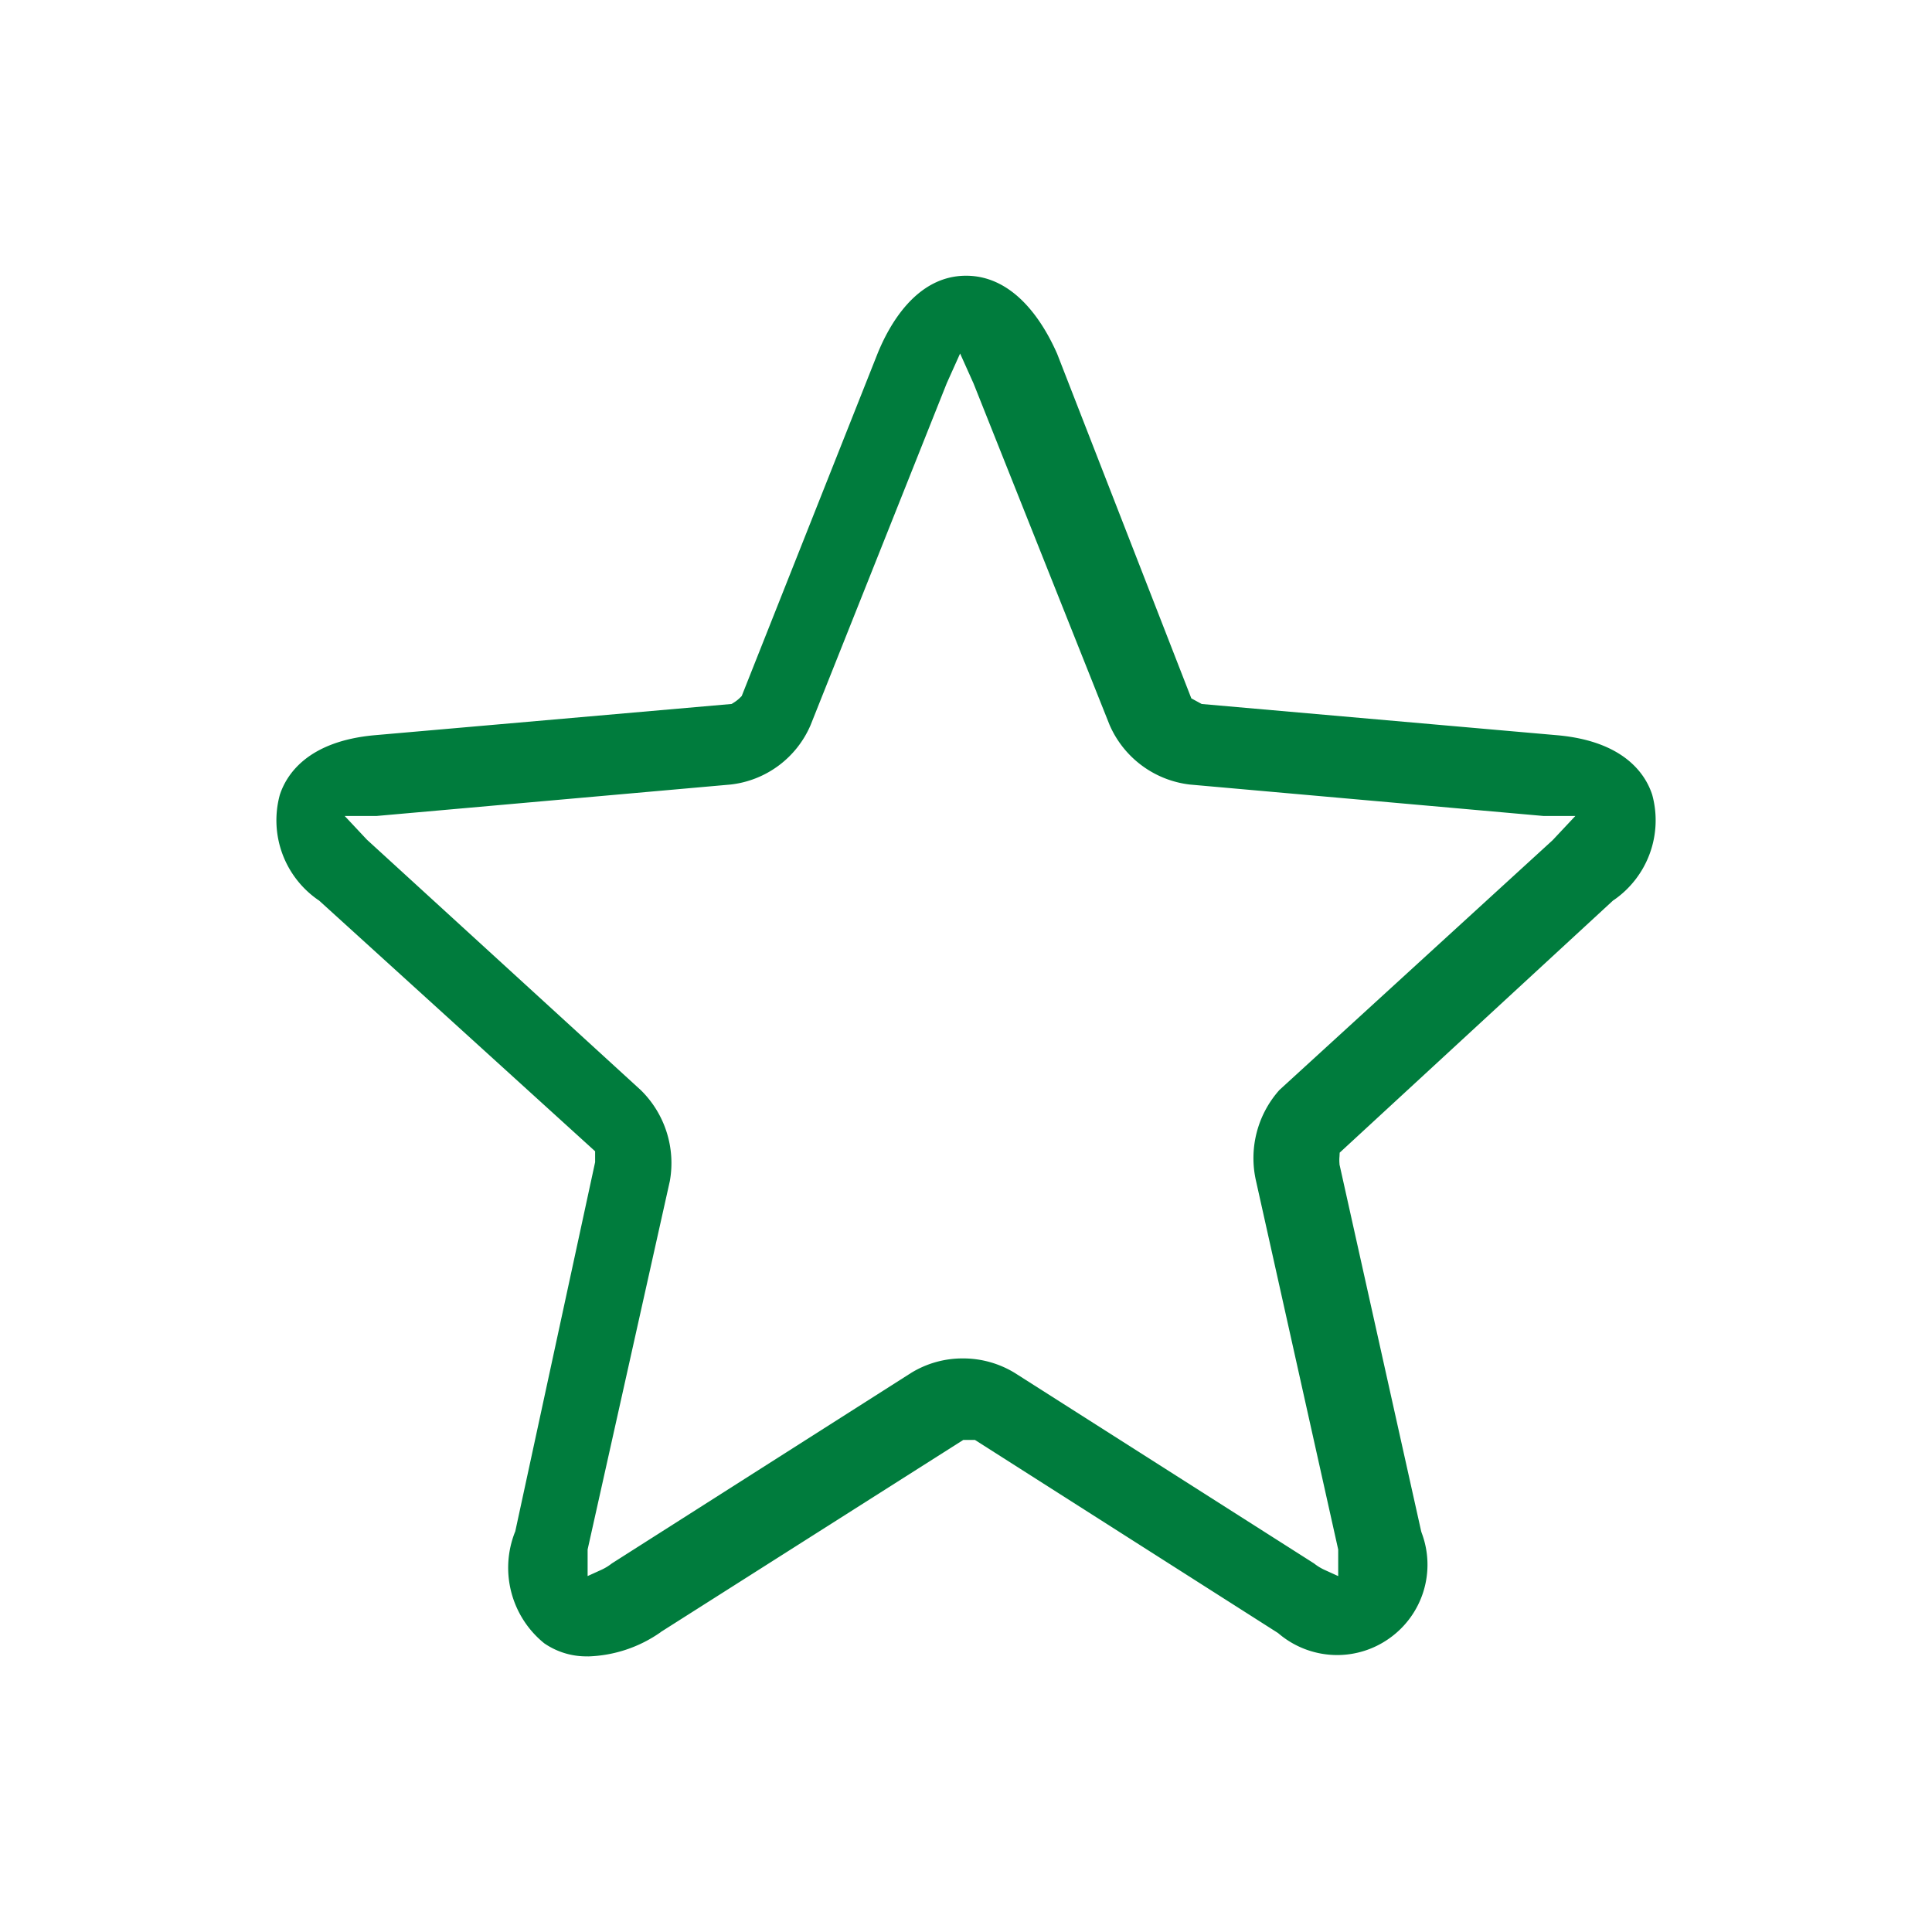 <svg xmlns="http://www.w3.org/2000/svg" width="60" height="60" viewBox="0 0 60 60">
  <g id="favorites" transform="translate(11560 -13098)">
    <g id="fd-rd" transform="translate(1733 35)" opacity="0">
      <g id="Group_39998" data-name="Group 39998" transform="translate(-445 184)" opacity="0.36">
        <rect id="Rectangle_18667" data-name="Rectangle 18667" width="60" height="60" transform="translate(-12848 12879)" fill="#adadad"/>
        <rect id="Rectangle_18668" data-name="Rectangle 18668" width="52" height="52" transform="translate(-12844 12883)" fill="#7c0000"/>
      </g>
    </g>
    <g id="noun_Star_4184497" transform="translate(-11559.31 13098.678)">
      <g id="_23_star" data-name="23 star" transform="translate(7.593 7.585)">
        <path id="Path_43939" data-name="Path 43939" d="M40.755,18.412l.217-.233h-.311L29.652,17.2a3.4,3.4,0,0,1-2.733-2.034L22.7,4.531l-.14-.311-.14.311L18.193,15.136A3.37,3.37,0,0,1,15.46,17.17l-11.009.978H4.14l.217.233,8.494,7.764a3.478,3.478,0,0,1,.994,3.106L11.3,40.664v.326a1.351,1.351,0,0,0,.28-.171l9.317-5.932a3.385,3.385,0,0,1,3.509,0l9.317,5.932a1.351,1.351,0,0,0,.28.171v-.326L31.453,29.251a3.478,3.478,0,0,1,.994-3.106Z" transform="translate(-0.839 -0.773)" fill="none"/>
        <path id="Subtraction_20" data-name="Subtraction 20" d="M11561.943-13062.786a2.3,2.3,0,0,1-1.306-.405,3.016,3.016,0,0,1-.911-3.453l.01-.023,2.48-11.467v-.338l-8.575-7.789-.017-.01a3.006,3.006,0,0,1-1.2-3.27c.2-.611.844-1.665,2.951-1.853l11.081-.97.063-.04a1.084,1.084,0,0,0,.207-.164l.043-.043,4.217-10.631c.365-.9,1.209-2.421,2.75-2.421s2.431,1.519,2.829,2.425l4.167,10.7.322.175,11.039.97c2.111.188,2.757,1.241,2.953,1.853a3.008,3.008,0,0,1-1.2,3.27l-.017.01-8.49,7.831-.006.119a1.222,1.222,0,0,0,0,.224v.022l2.536,11.391.006.02.007.023a2.8,2.8,0,0,1-1.007,3.289,2.792,2.792,0,0,1-1.614.514,2.813,2.813,0,0,1-1.826-.675l-.017-.013-9.407-5.993h-.361l-9.391,5.963-.01.01a4.132,4.132,0,0,1-2.24.75Zm11.7-9.253a3.079,3.079,0,0,1,1.6.447l9.3,5.92a1.57,1.57,0,0,0,.326.2l.424.193v-.825l-2.552-11.446a3.178,3.178,0,0,1,.727-2.826l8.483-7.756.707-.753h-.987l-10.992-.977a3.113,3.113,0,0,1-2.487-1.853l-4.223-10.6-.418-.932-.414.921-4.228,10.615a3.076,3.076,0,0,1-2.483,1.849l-11,.977h-.987l.69.736,8.507,7.779a3.172,3.172,0,0,1,.9,2.825l-2.553,11.44v.825l.425-.193a1.605,1.605,0,0,0,.328-.2l9.3-5.92A3.052,3.052,0,0,1,11573.64-13072.039Z" transform="translate(-11552.017 13105.963)" fill="#007c3d"/>
      </g>
    </g>
  </g>
</svg>
